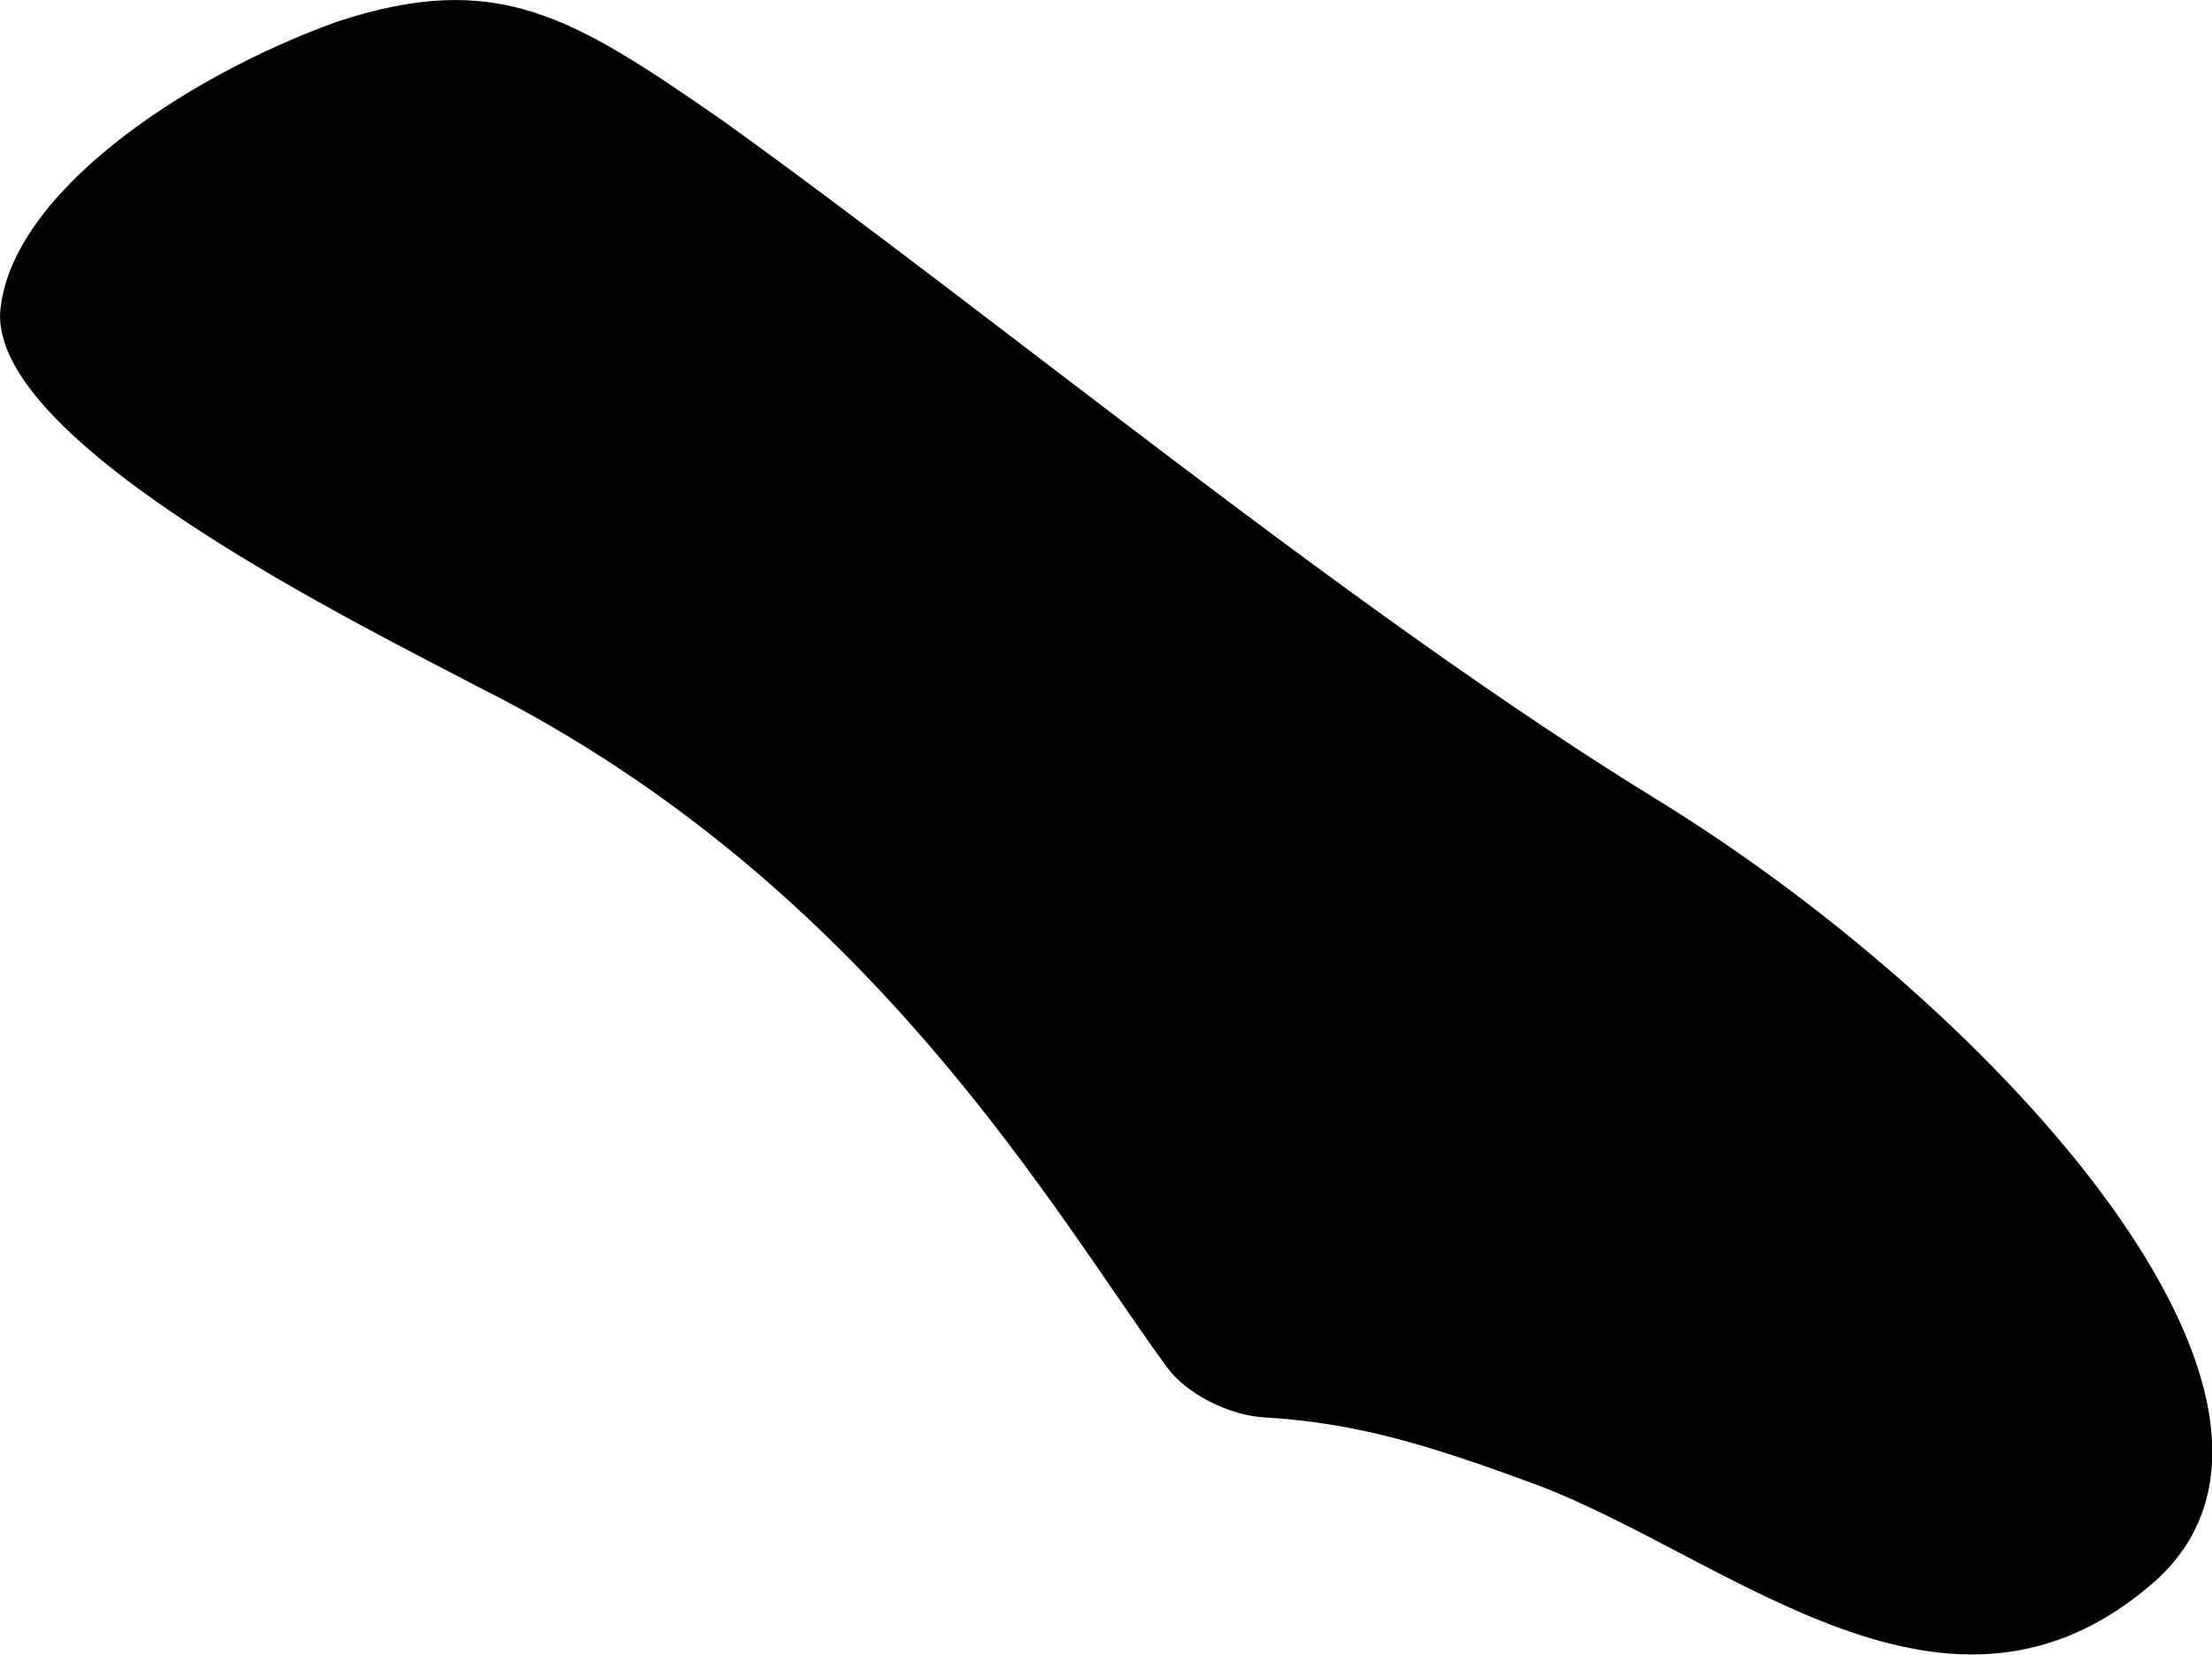 <svg xmlns="http://www.w3.org/2000/svg" viewBox="222.395 212.795 17.13 12.81">
	<path d="M 225.002 212.964 C 226.247 212.554 226.828 212.923 227.985 213.724 C 230.182 215.303 232.884 217.554 235.276 219.016 C 237.866 220.622 240.61 223.646 239.093 225.029 C 237.492 226.449 235.809 224.863 234.292 224.289 C 233.461 223.984 232.912 223.811 232.176 223.768 C 231.904 223.749 231.589 223.586 231.441 223.392 C 230.581 222.226 229.149 219.644 226.106 218.117 C 225.232 217.656 222.346 216.248 222.396 215.216 C 222.465 214.308 223.8 213.398 225.002 212.964" fill="#000000"/>
</svg>